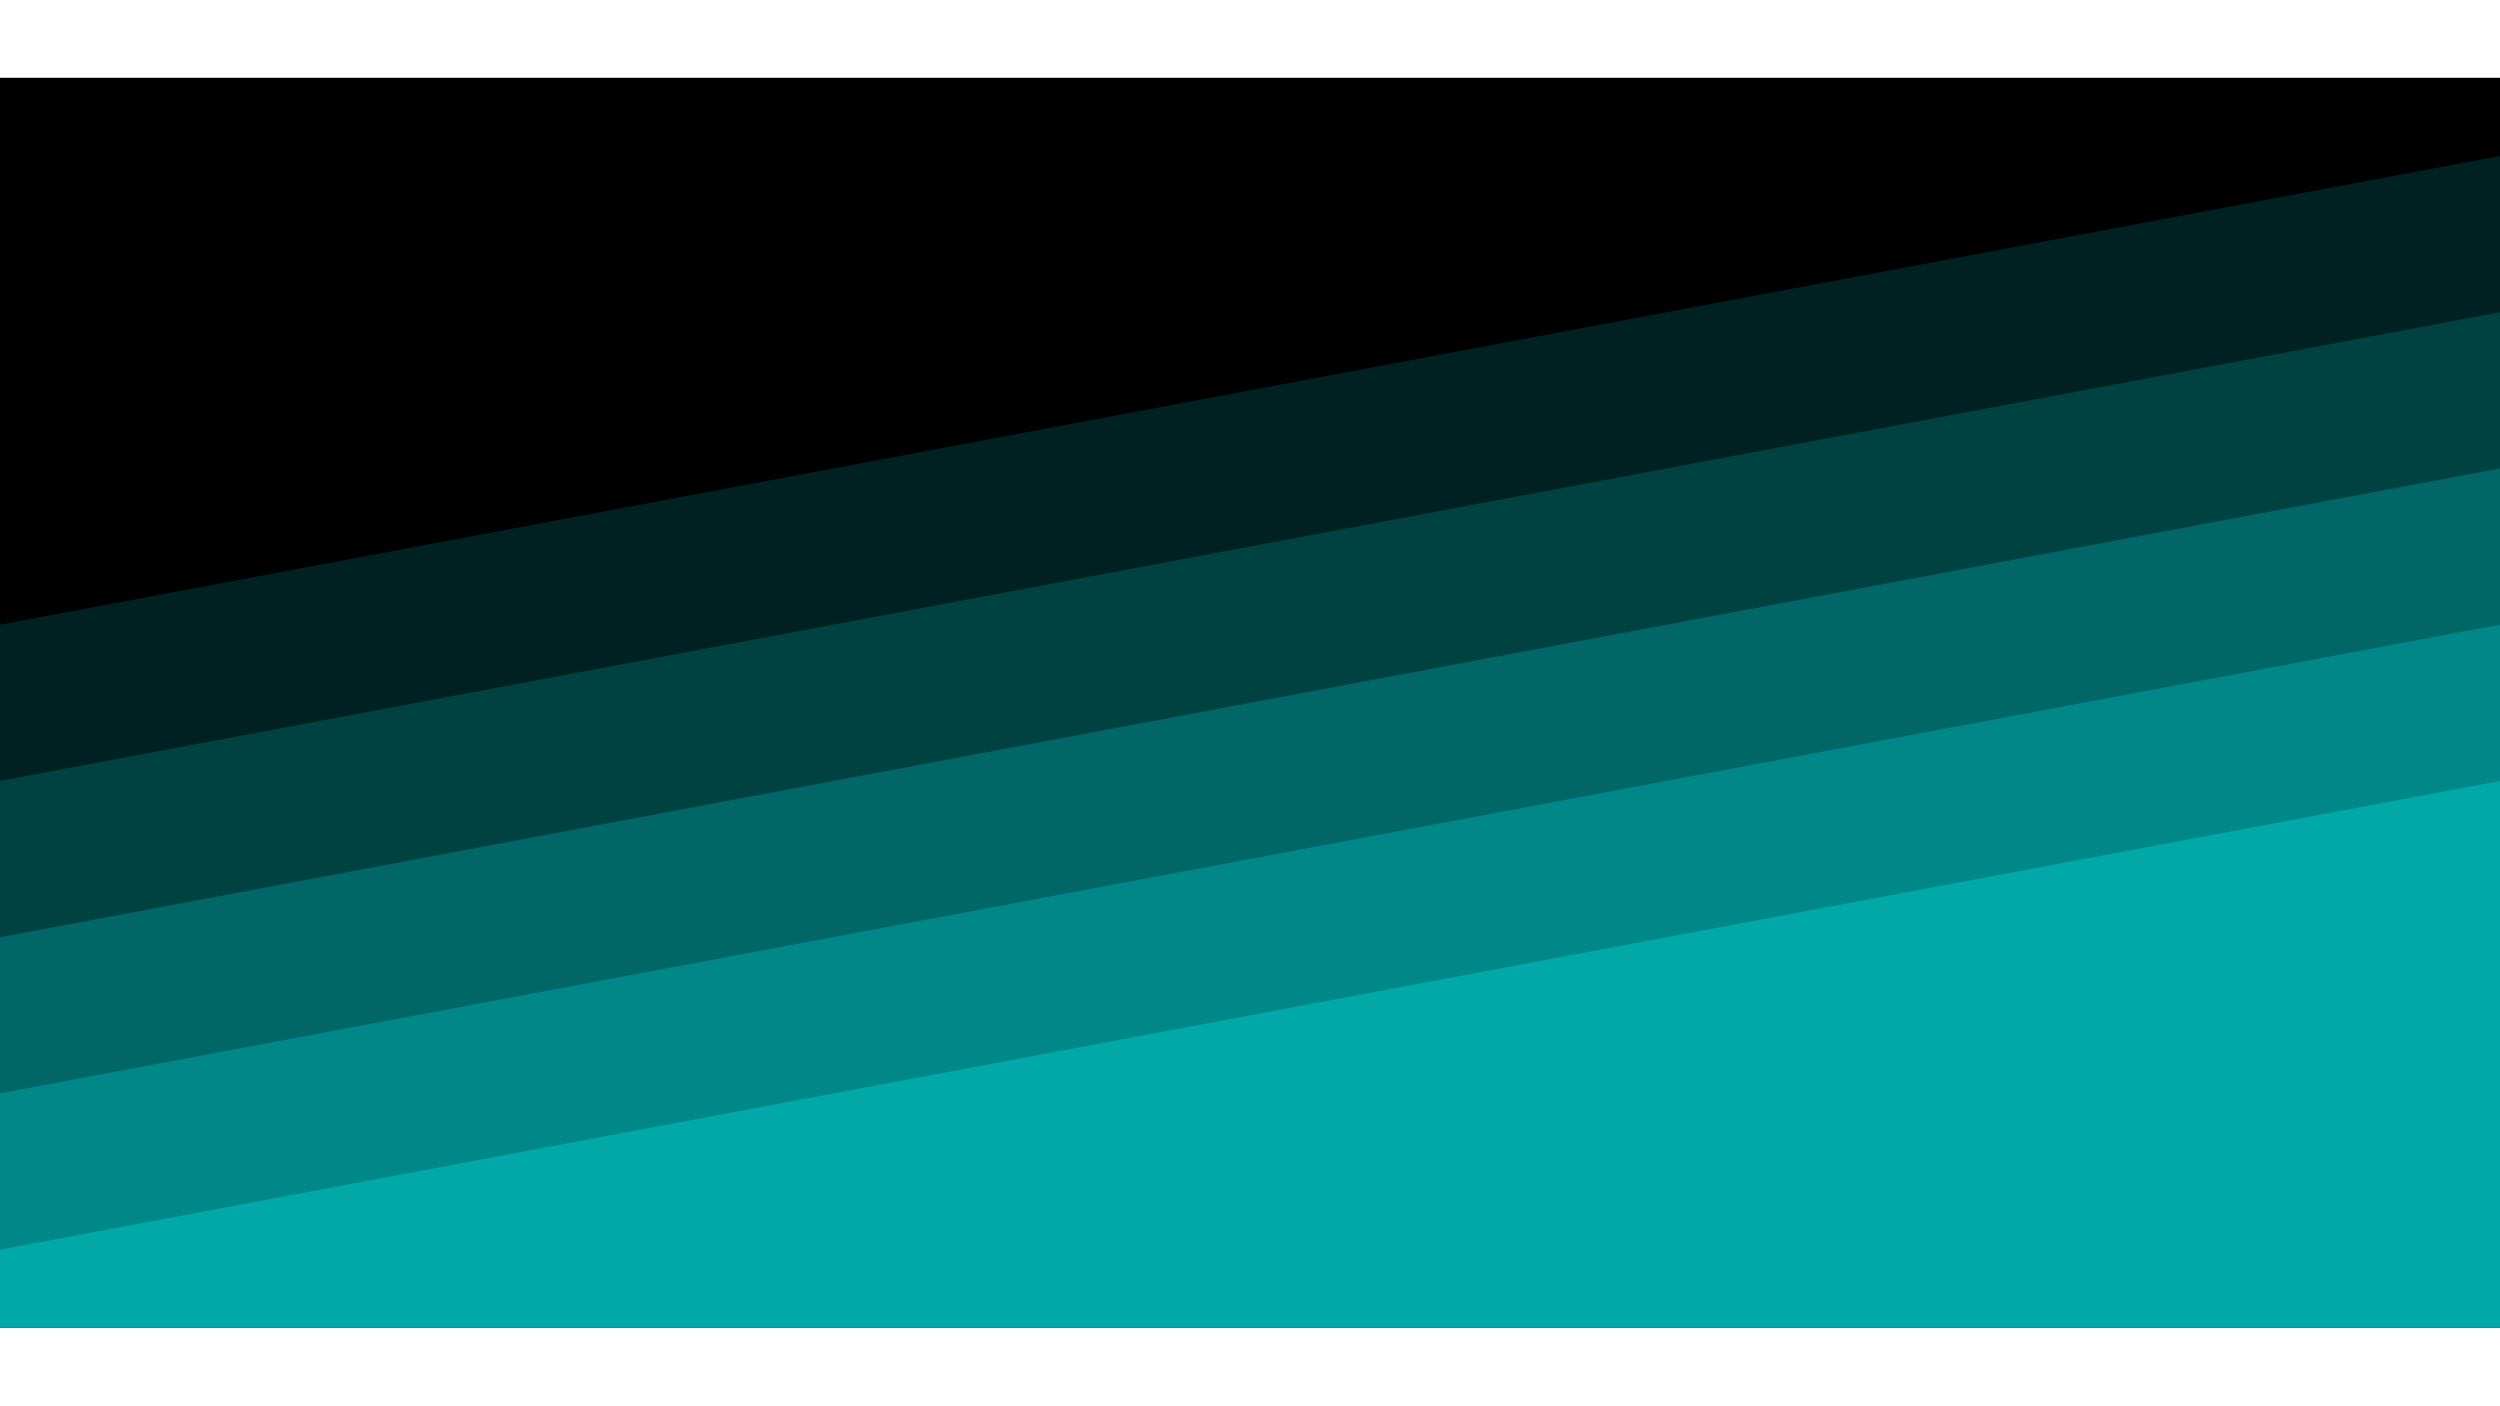 <svg xmlns="http://www.w3.org/2000/svg" viewBox="0 0 1366 768">
	<path d="M0 42.5h1366v683H0z" />
	<path fill="#002121" d="M1366 179.1L0 435.2v-93.9L1366 85.2z" />
	<path fill="#004242" d="M1366 264.5L0 520.6v-93.9l1366-256.1z" />
	<path fill="#066" d="M1366 349.9L0 606v-93.9l1366-256.2z" />
	<path fill="#008787" d="M1366 435.2L0 691.3v-93.9l1366-256.1z" />
	<path fill="#00a8a8" d="M1366 725.5H0v-42.7l1366-256.1z" />
</svg>